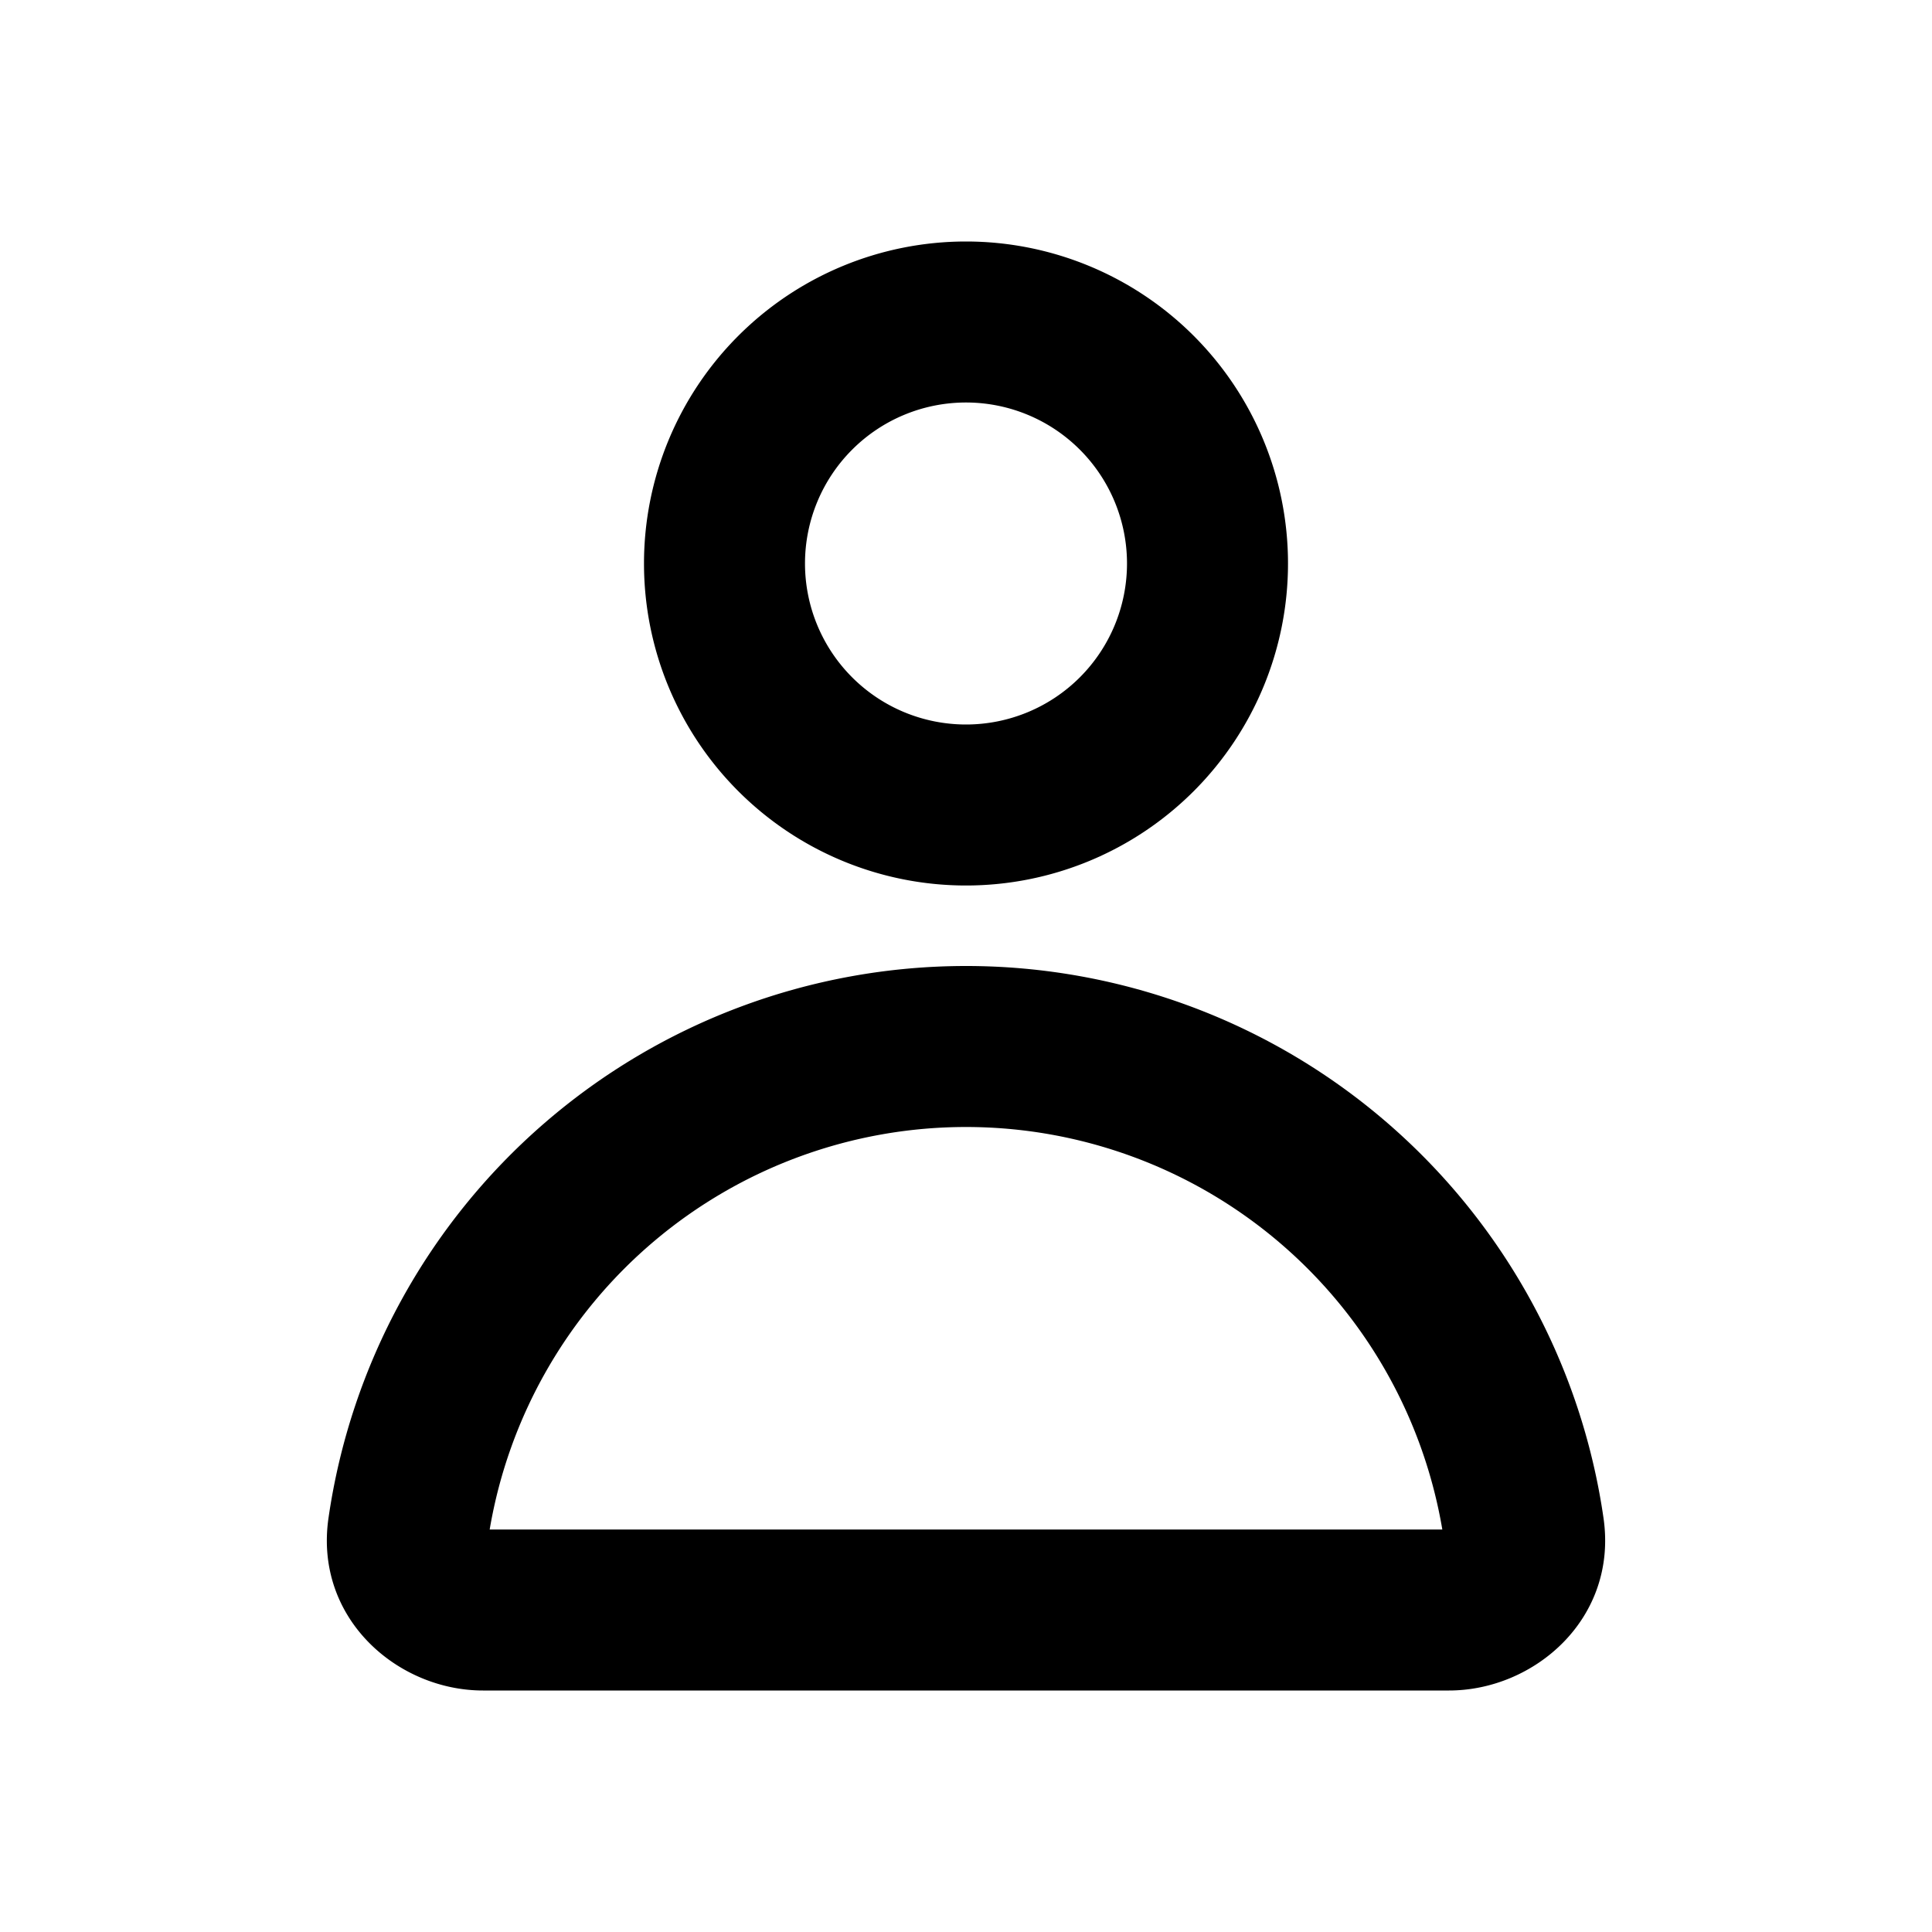 <svg class="uitk-icon uitk-field-icon" aria-hidden="true" viewBox="0 0 24 24" xmlns="http://www.w3.org/2000/svg" xmlns:xlink="http://www.w3.org/1999/xlink"><path fill-rule="evenodd" d="M12 3a4 4 0 1 0 0 8 4 4 0 0 0 0-8zm-2 4a2 2 0 1 1 4 0 2 2 0 0 1-4 0zm2 5a8.002 8.002 0 0 0-7.92 6.862C3.903 20.107 4.94 21 6 21h12c1.06 0 2.097-.893 1.92-2.138A8.001 8.001 0 0 0 12 12zm0 2a6.002 6.002 0 0 1 5.917 5H6.083A6.002 6.002 0 0 1 12 14z" clip-rule="evenodd"></path></svg>